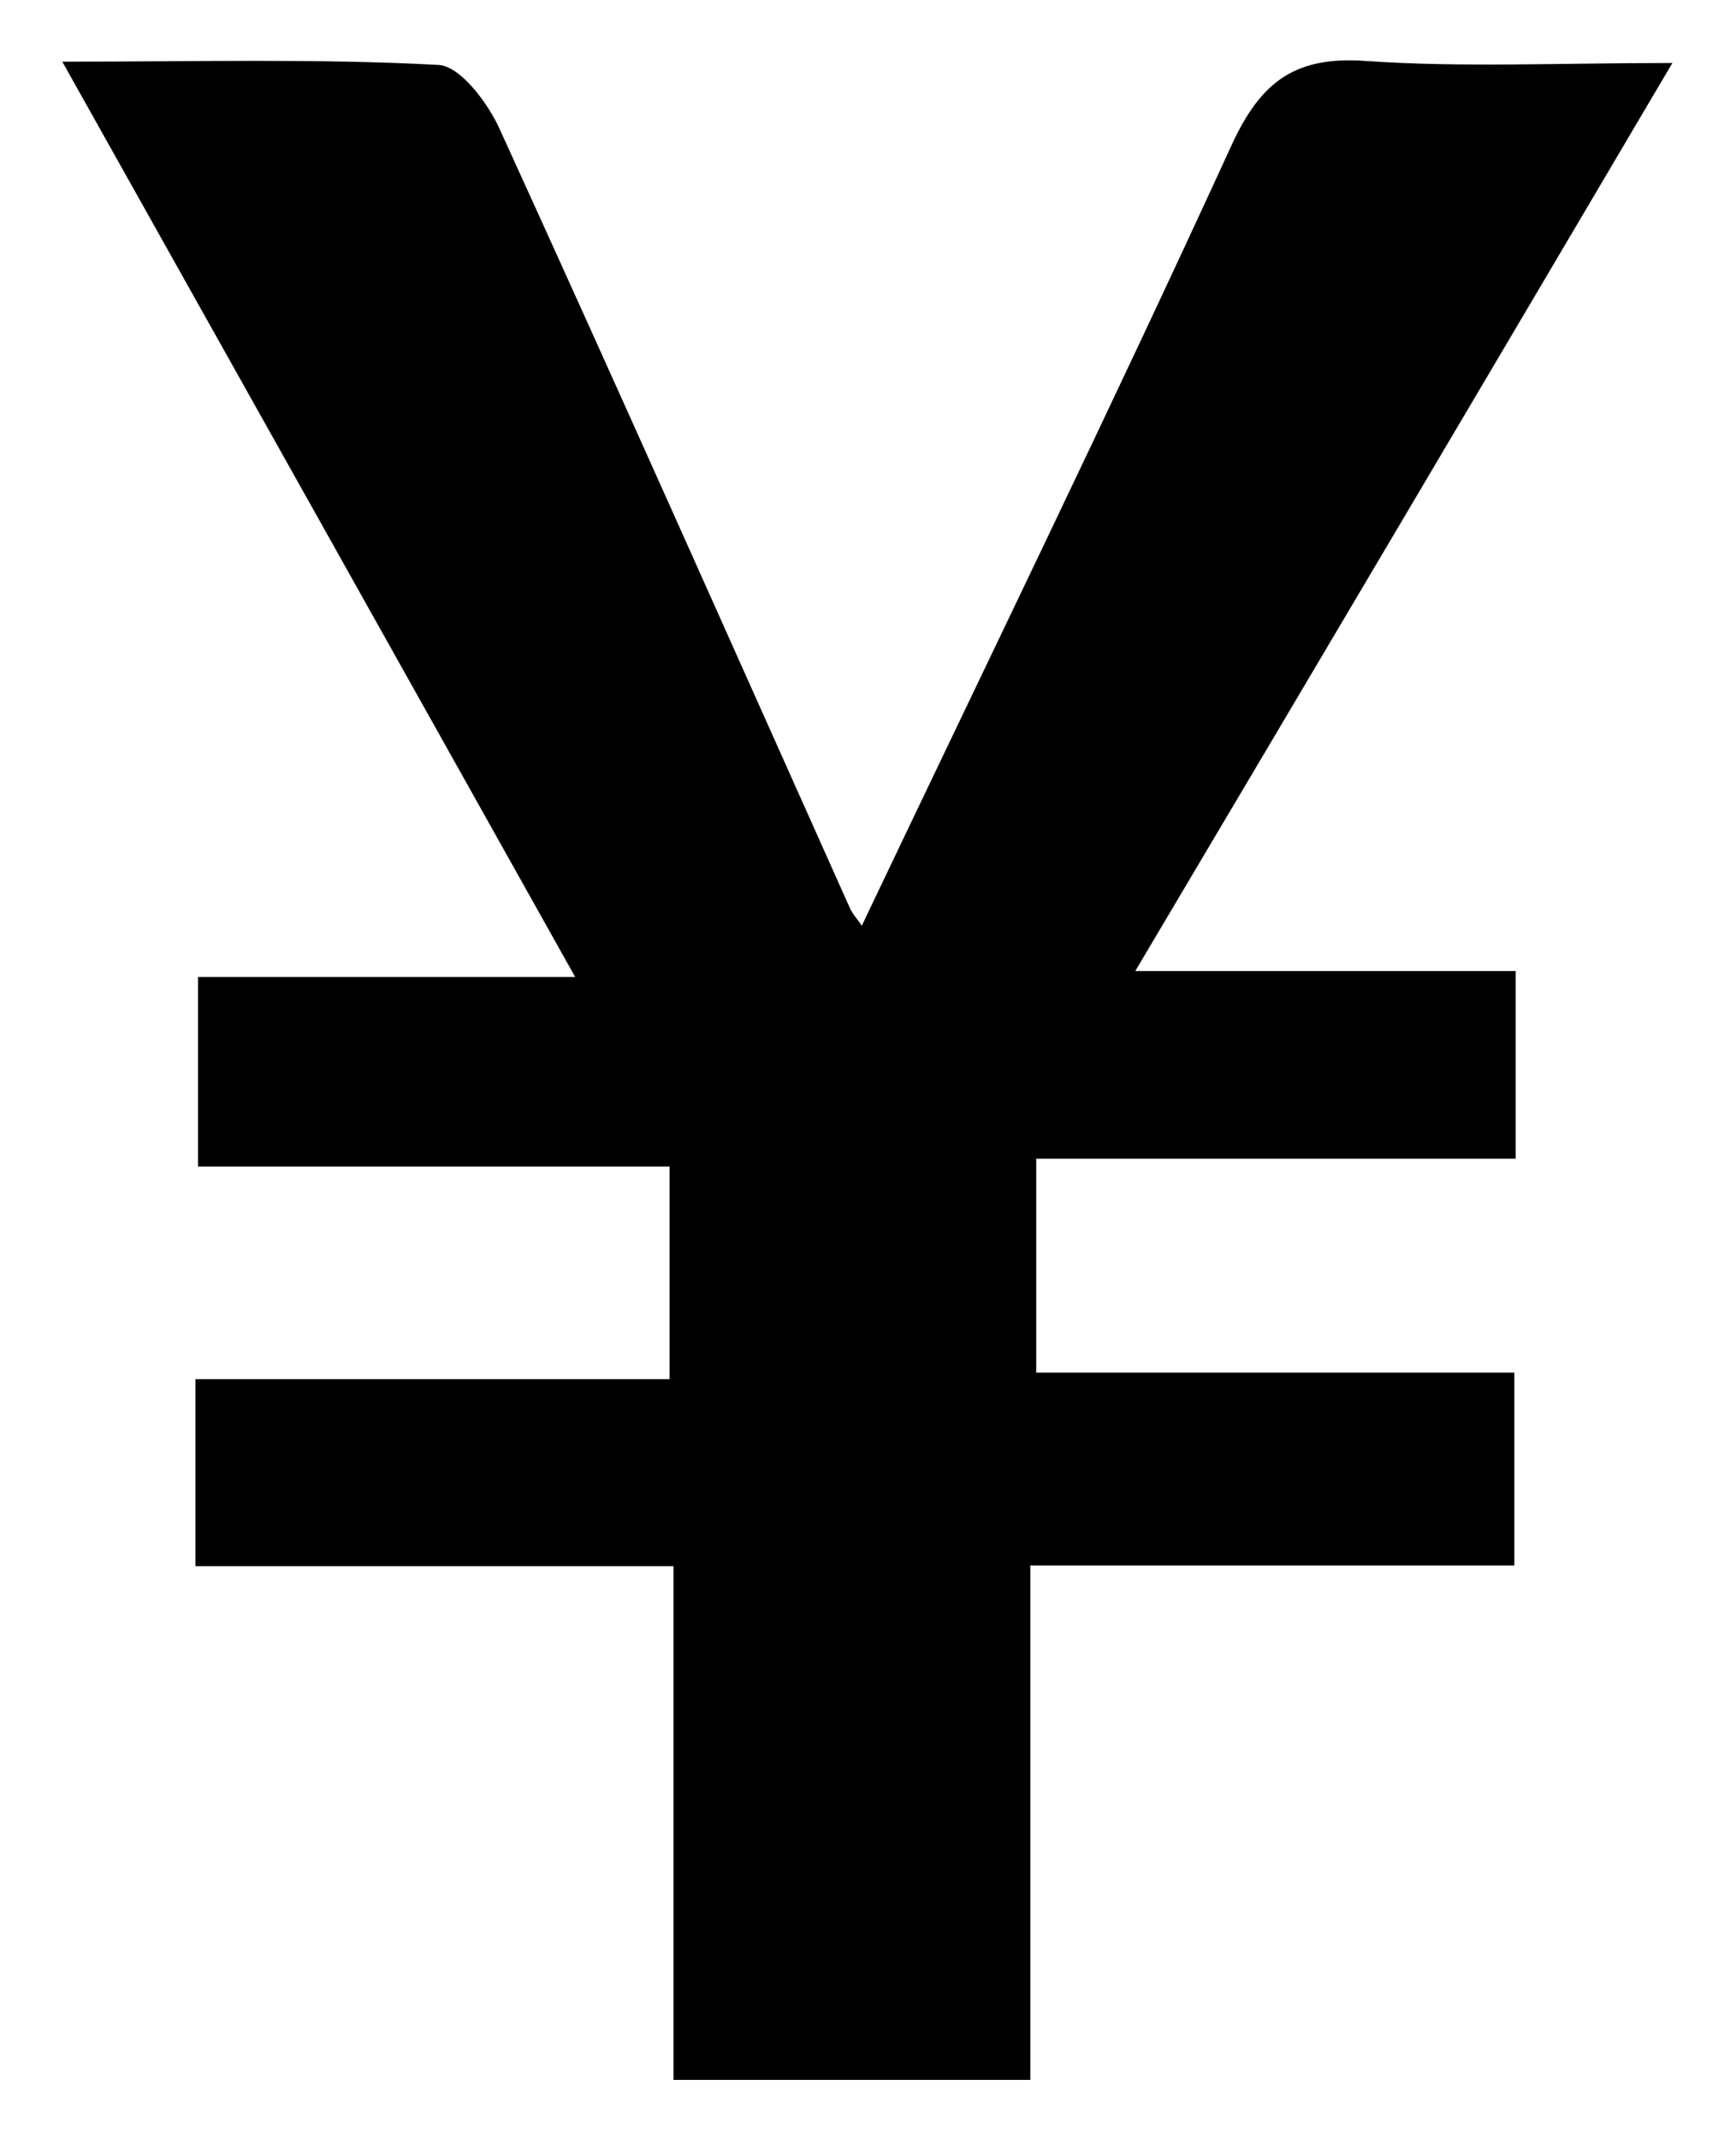 <?xml version="1.0" encoding="utf-8"?>
<!-- Generator: Adobe Illustrator 24.3.0, SVG Export Plug-In . SVG Version: 6.00 Build 0)  -->
<svg version="1.1" id="Layer_1" xmlns="http://www.w3.org/2000/svg" xmlns:xlink="http://www.w3.org/1999/xlink" x="0px" y="0px"
	 viewBox="0 0 264.7 326" style="enable-background:new 0 0 264.7 326;" xml:space="preserve">
<g id="Chinese_Yuan">
	<path d="M102.1,210.2c0-11.9,0-21.4,0-32.4c-23.7,0-47.2,0-71.9,0c0-10.3,0-19.1,0-28.9c18.2,0,36.4,0,57.5,0
		C61.3,101.8,36.1,56.8,9.5,9.4c20.5,0,39-0.5,57.4,0.5c3.3,0.2,7.5,5.8,9.3,9.8c18,39.4,35.6,79,53.3,118.5
		c0.5,1.2,1.5,2.2,1.9,2.9c18.8-39.5,38.1-79.1,56.4-119c4.5-9.8,9.8-13.6,20.6-12.8c14.5,1,29.1,0.3,46.6,0.3
		C227.5,56.2,201,101,173.1,148c20.5,0,38.8,0,58,0c0,10,0,18.5,0,28.6c-24.2,0-48.2,0-73.1,0c0,11.5,0,21.3,0,32.6
		c23.8,0,47.8,0,72.9,0c0,10.3,0,19,0,29.4c-24.3,0-48.3,0-73.8,0c0,26.9,0,52.3,0,78.4c-18.7,0-35.8,0-54.4,0c0-26.2,0-51.6,0-78.3
		c-25.1,0-48.6,0-72.9,0c0-9.9,0-18.4,0-28.5C53.4,210.2,77,210.2,102.1,210.2z"/>
</g>
</svg>

